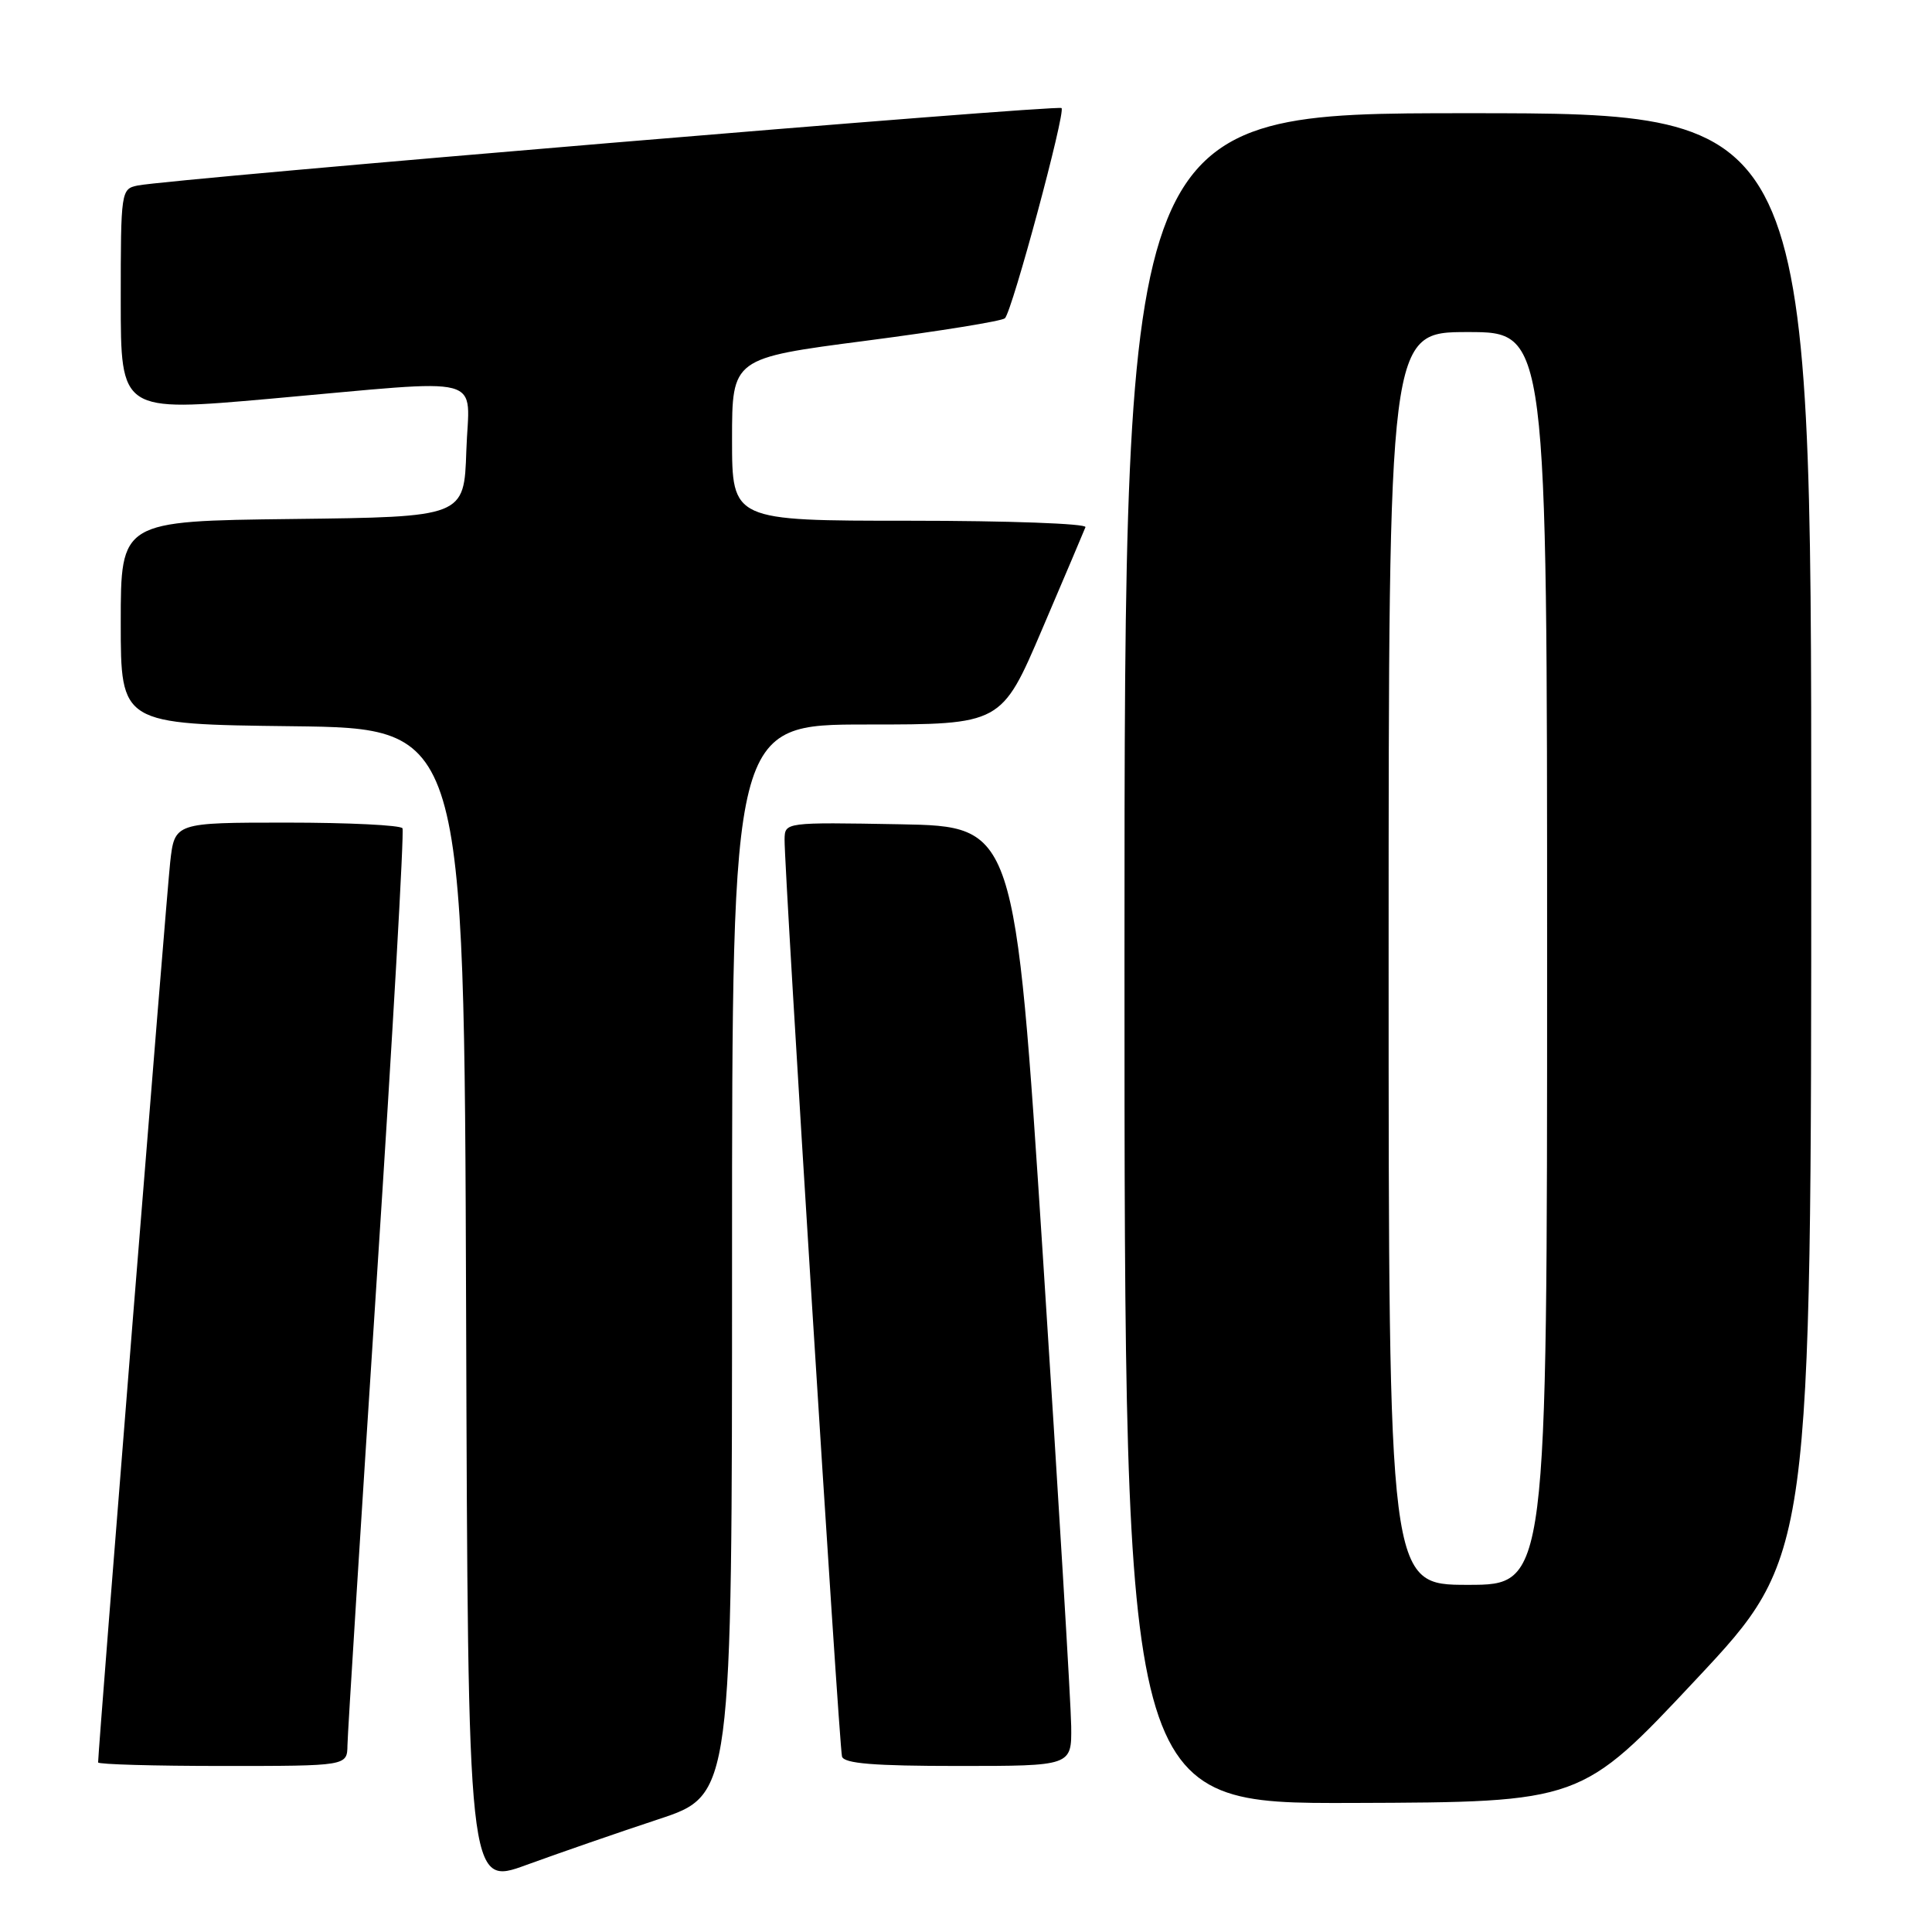 <?xml version="1.0" encoding="UTF-8" standalone="no"?>
<!DOCTYPE svg PUBLIC "-//W3C//DTD SVG 1.1//EN" "http://www.w3.org/Graphics/SVG/1.1/DTD/svg11.dtd" >
<svg xmlns="http://www.w3.org/2000/svg" xmlns:xlink="http://www.w3.org/1999/xlink" version="1.1" viewBox="0 0 256 256">
 <g >
 <path fill="currentColor"
d=" M 87.25 241.06 C 97.00 237.84 97.00 237.84 97.00 166.92 C 97.00 96.00 97.00 96.00 114.85 96.00 C 132.70 96.00 132.70 96.00 138.10 83.35 C 141.07 76.40 143.65 70.32 143.83 69.85 C 144.02 69.38 133.55 69.00 120.58 69.00 C 97.00 69.00 97.00 69.00 97.00 58.23 C 97.00 47.46 97.00 47.46 114.75 45.15 C 124.51 43.88 132.80 42.54 133.16 42.17 C 134.14 41.17 141.22 14.88 140.66 14.32 C 140.18 13.84 22.57 23.70 18.25 24.58 C 16.04 25.03 16.00 25.29 16.00 39.81 C 16.00 54.59 16.00 54.59 35.75 52.84 C 65.17 50.23 62.13 49.42 61.79 59.75 C 61.50 68.50 61.50 68.50 38.75 68.77 C 16.00 69.04 16.00 69.04 16.00 82.50 C 16.00 95.96 16.00 95.96 38.75 96.23 C 61.50 96.50 61.50 96.50 61.76 173.22 C 62.01 249.95 62.01 249.95 69.76 247.11 C 74.02 245.56 81.89 242.83 87.25 241.06 Z  M 224.75 222.52 C 240.00 206.24 240.00 206.24 240.00 110.62 C 240.00 15.00 240.00 15.00 194.50 15.00 C 149.00 15.00 149.00 15.00 149.00 127.00 C 149.00 239.00 149.00 239.00 179.25 238.90 C 209.50 238.80 209.50 238.80 224.75 222.52 Z  M 46.04 231.25 C 46.06 229.74 47.81 201.95 49.92 169.50 C 52.04 137.05 53.57 110.16 53.33 109.75 C 53.08 109.34 46.19 109.00 38.01 109.00 C 23.14 109.00 23.14 109.00 22.55 114.25 C 22.08 118.47 13.00 231.83 13.00 233.53 C 13.00 233.79 20.43 234.00 29.50 234.00 C 46.00 234.00 46.00 234.00 46.04 231.25 Z  M 141.94 228.75 C 141.91 225.86 140.22 197.85 138.19 166.50 C 134.49 109.50 134.49 109.50 119.25 109.22 C 104.00 108.95 104.00 108.95 103.96 111.22 C 103.90 115.09 111.18 231.42 111.57 232.75 C 111.84 233.68 115.81 234.00 126.97 234.00 C 142.00 234.00 142.00 234.00 141.94 228.75 Z  M 184.00 127.00 C 184.00 44.00 184.00 44.00 194.50 44.00 C 205.00 44.00 205.00 44.00 205.00 127.00 C 205.00 210.00 205.00 210.00 194.50 210.00 C 184.00 210.00 184.00 210.00 184.00 127.00 Z "/>
</g>
</svg>
